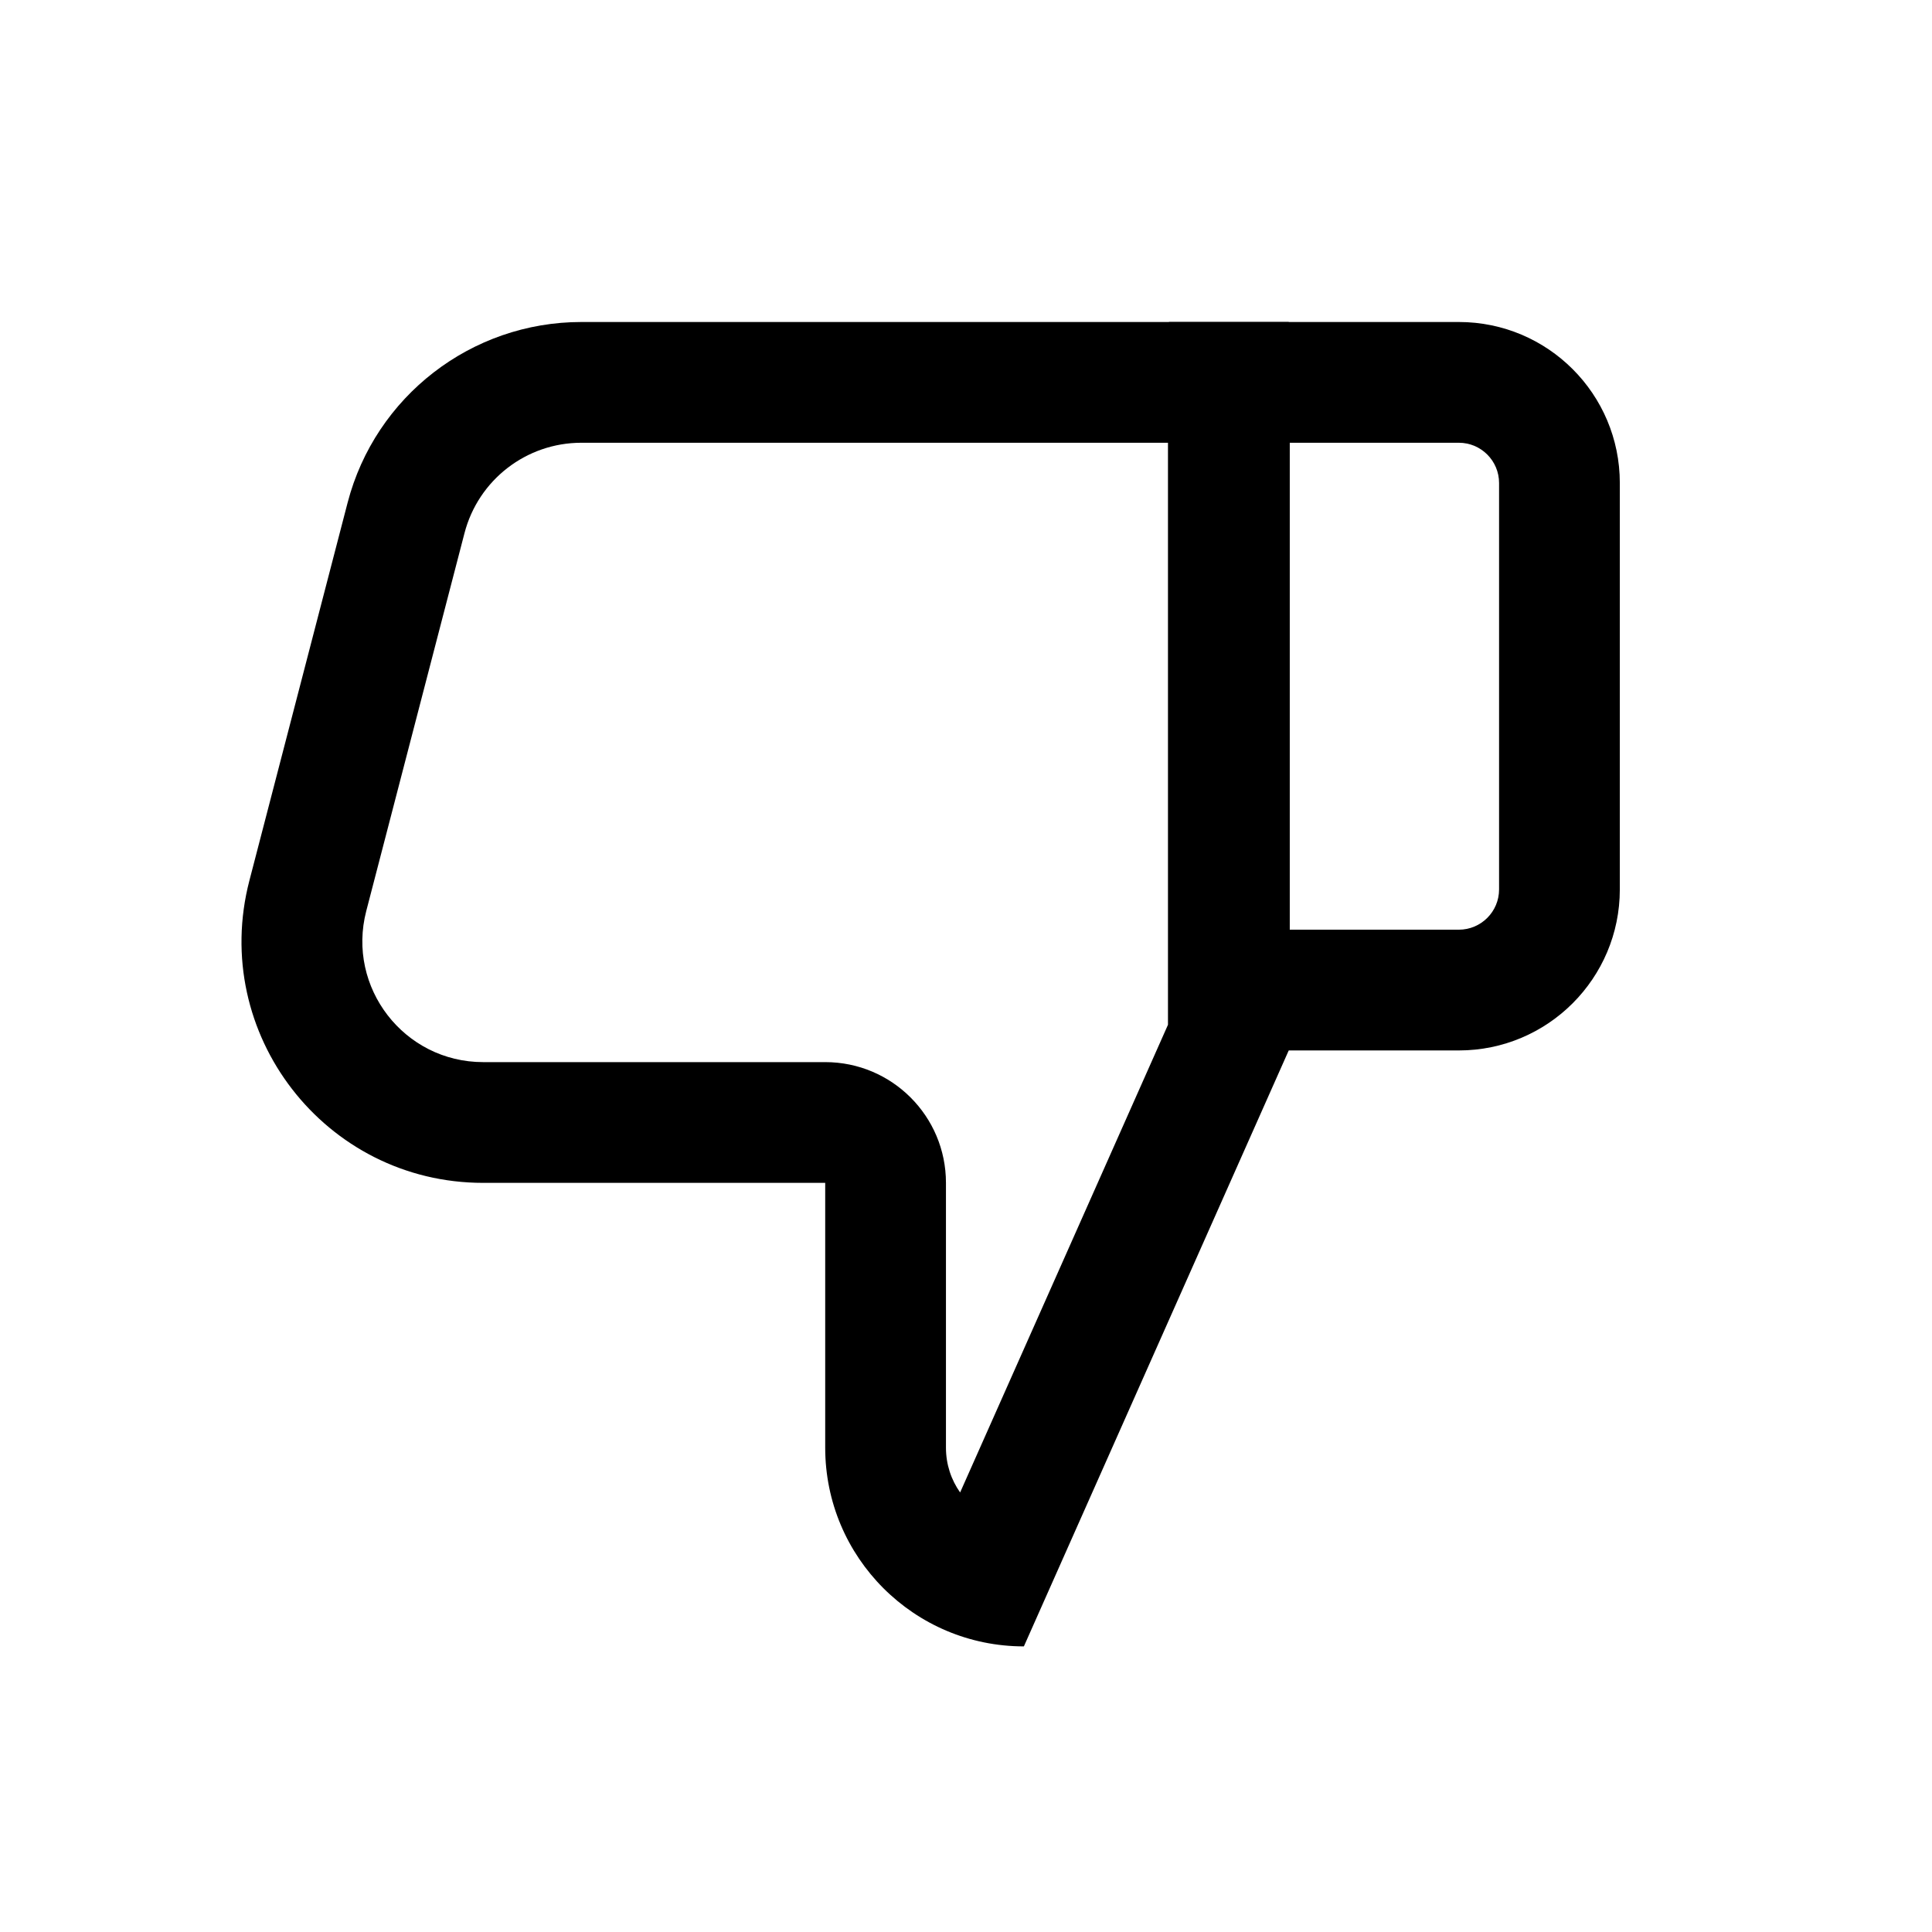 <svg width="24" height="24" viewBox="0 0 24 24" fill="none" xmlns="http://www.w3.org/2000/svg">
<path d="M10.251 13.194H6.002C5.02 13.194 4.303 12.266 4.55 11.316L5.77 6.623C5.942 5.961 6.539 5.5 7.222 5.5H14.509V12.73L11.927 18.54C11.816 18.383 11.751 18.191 11.751 17.984V14.694C11.751 13.865 11.079 13.194 10.251 13.194ZM16.009 4H7.222C5.856 4 4.662 4.923 4.318 6.245L3.098 10.939C2.604 12.839 4.038 14.694 6.002 14.694H10.251V17.984C10.251 19.347 11.356 20.452 12.719 20.452L16.009 13.049V4Z" fill="black"/>
<path d="M18.122 5.5C18.398 5.5 18.622 5.724 18.622 6V11.049C18.622 11.325 18.398 11.549 18.122 11.549H16.022V5.5H18.122ZM14.522 4V13.049H18.122C19.227 13.049 20.122 12.153 20.122 11.049V6C20.122 4.895 19.227 4 18.122 4H14.522Z" fill="black"/>
</svg>
